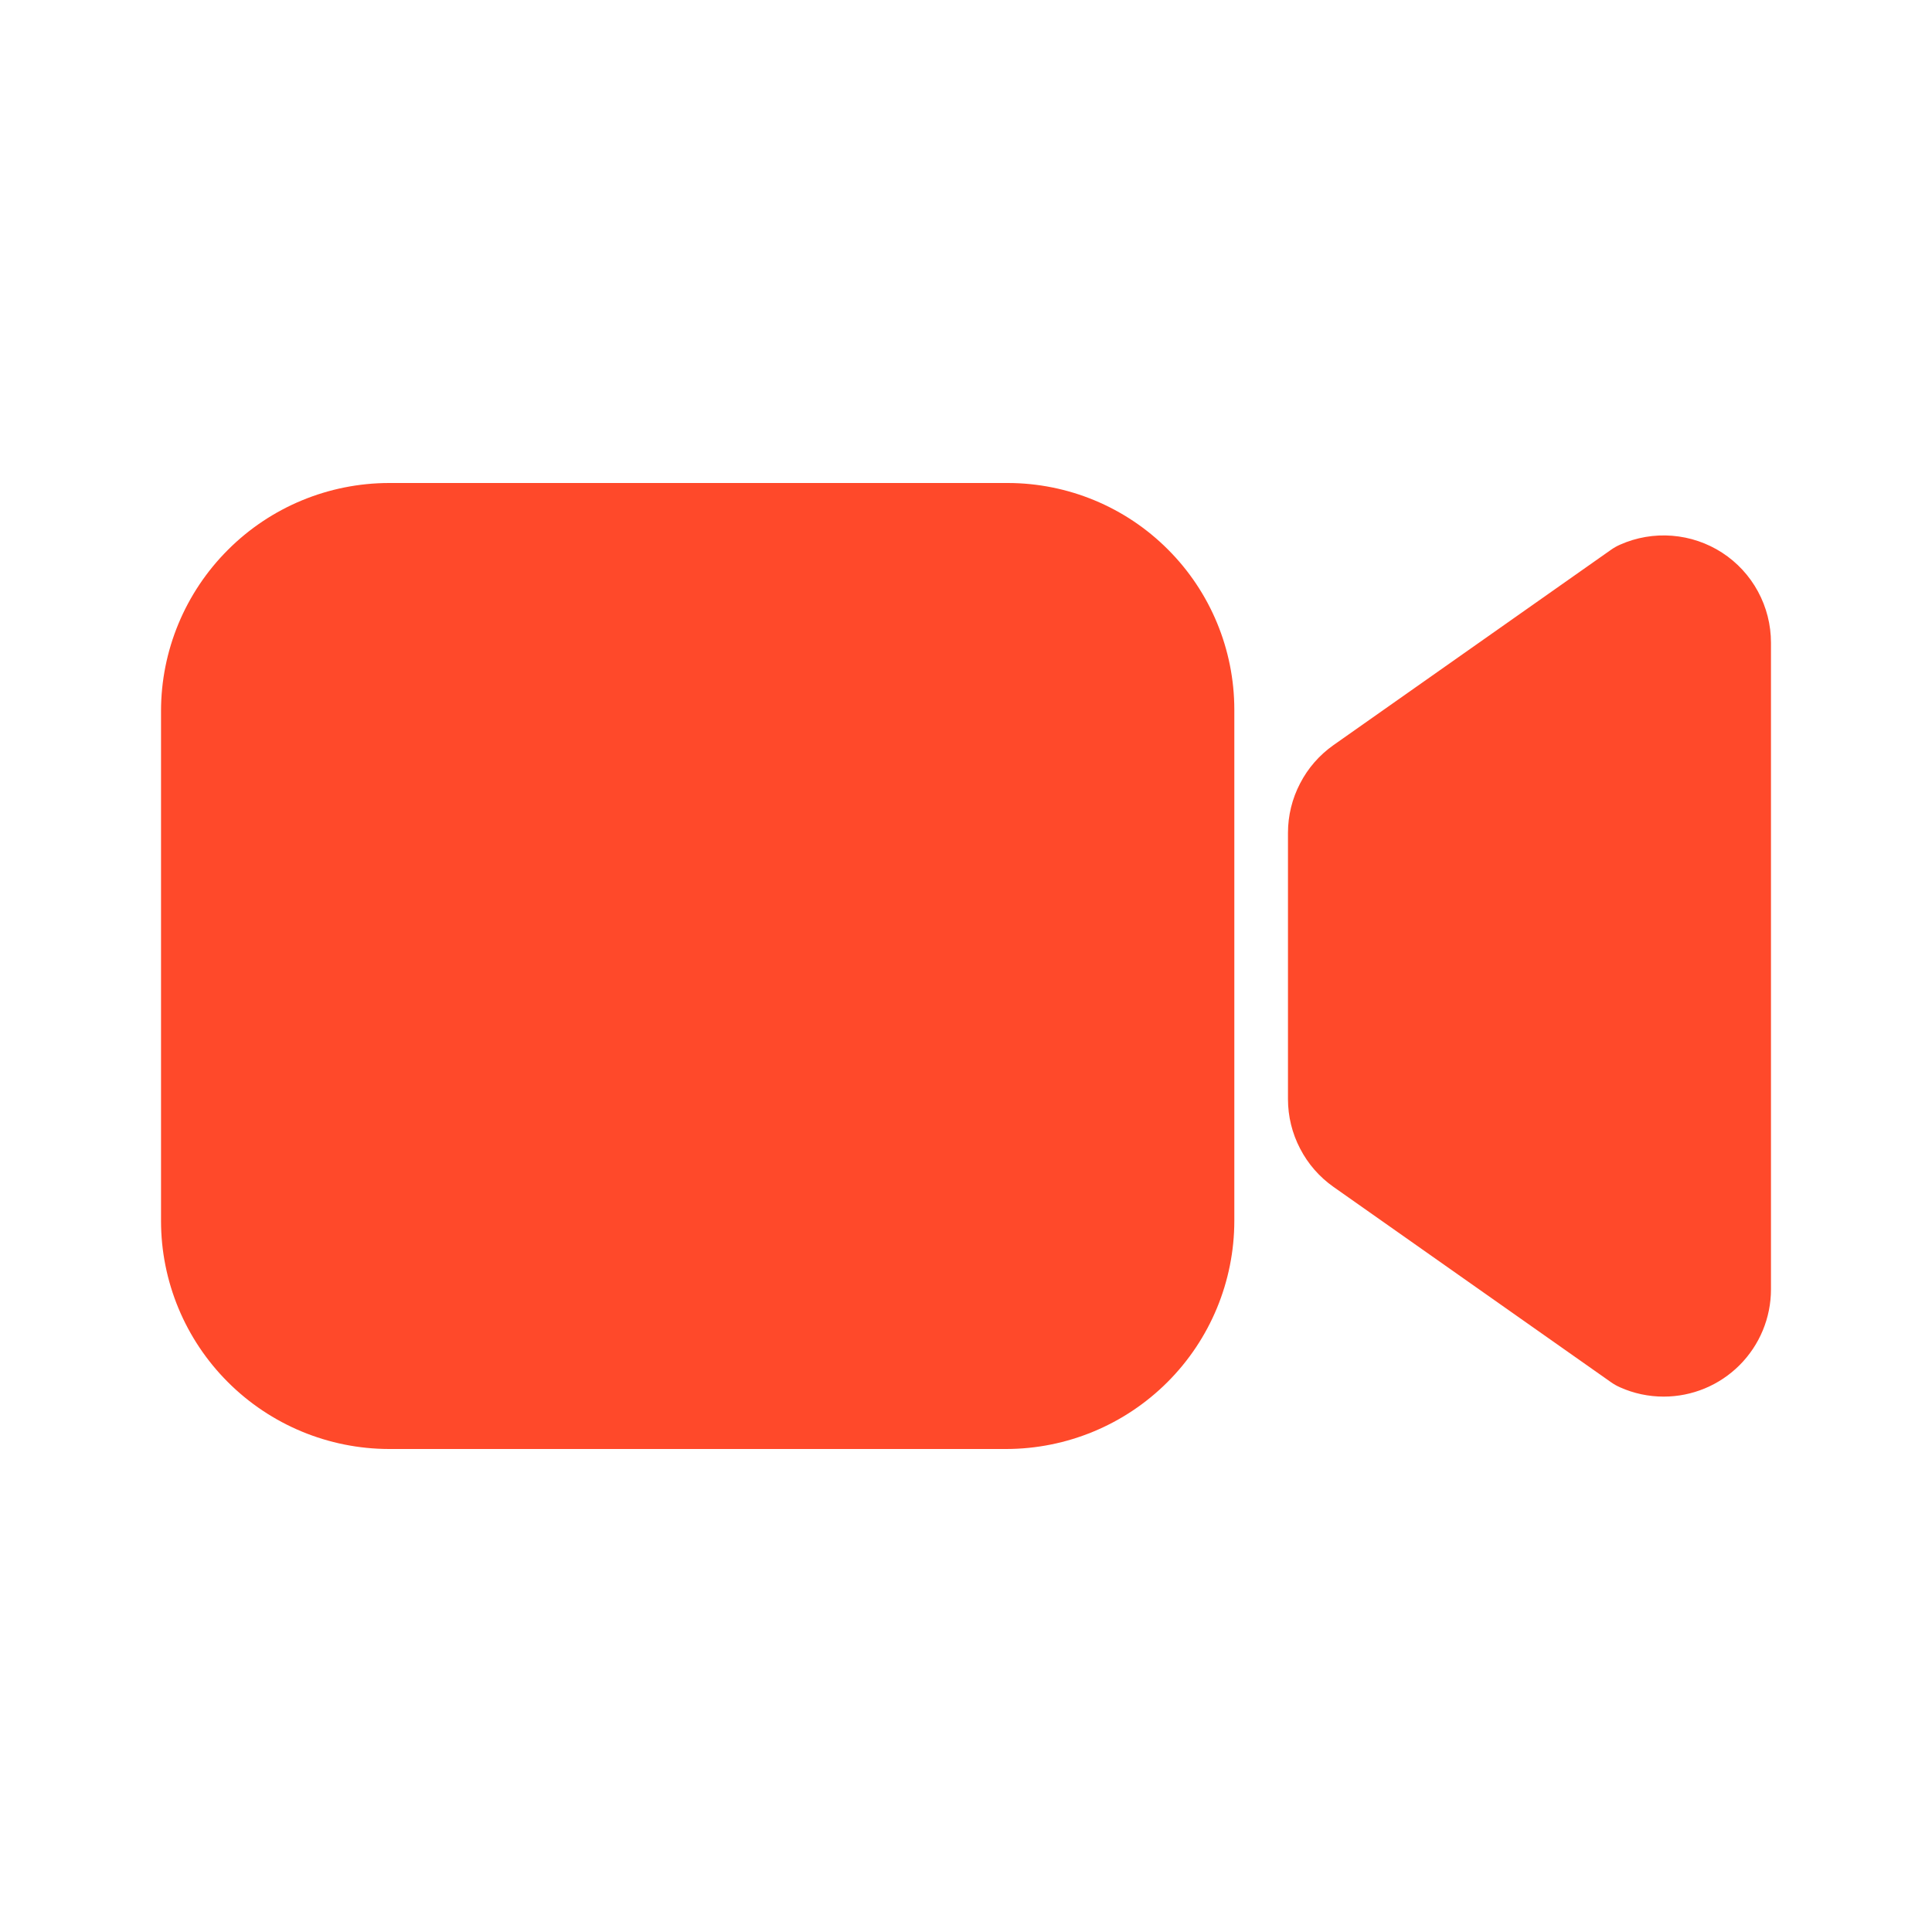 <svg width="26" height="26" viewBox="0 0 26 26" fill="none" xmlns="http://www.w3.org/2000/svg">
<path d="M22.389 18.795C22.187 18.795 21.987 18.753 21.802 18.67C21.759 18.651 21.718 18.628 21.68 18.601L17.946 15.973C17.757 15.84 17.602 15.663 17.496 15.457C17.389 15.252 17.333 15.024 17.333 14.792V11.208C17.333 10.976 17.389 10.748 17.496 10.543C17.602 10.337 17.757 10.16 17.946 10.027L21.68 7.399C21.718 7.372 21.759 7.349 21.802 7.33C22.022 7.232 22.263 7.191 22.503 7.21C22.743 7.229 22.974 7.307 23.176 7.438C23.378 7.569 23.544 7.749 23.658 7.96C23.773 8.172 23.833 8.409 23.833 8.65V17.351C23.833 17.734 23.681 18.101 23.41 18.372C23.139 18.643 22.772 18.795 22.389 18.795V18.795ZM13.542 19.5H5.236C4.422 19.499 3.642 19.175 3.067 18.6C2.491 18.025 2.167 17.244 2.167 16.431V9.569C2.167 8.756 2.491 7.975 3.067 7.4C3.642 6.824 4.422 6.501 5.236 6.5H13.563C14.371 6.501 15.146 6.822 15.717 7.394C16.289 7.965 16.61 8.74 16.611 9.548V16.431C16.61 17.244 16.287 18.025 15.711 18.6C15.136 19.175 14.355 19.499 13.542 19.5V19.5Z" fill="#FF492A"/>
</svg>
